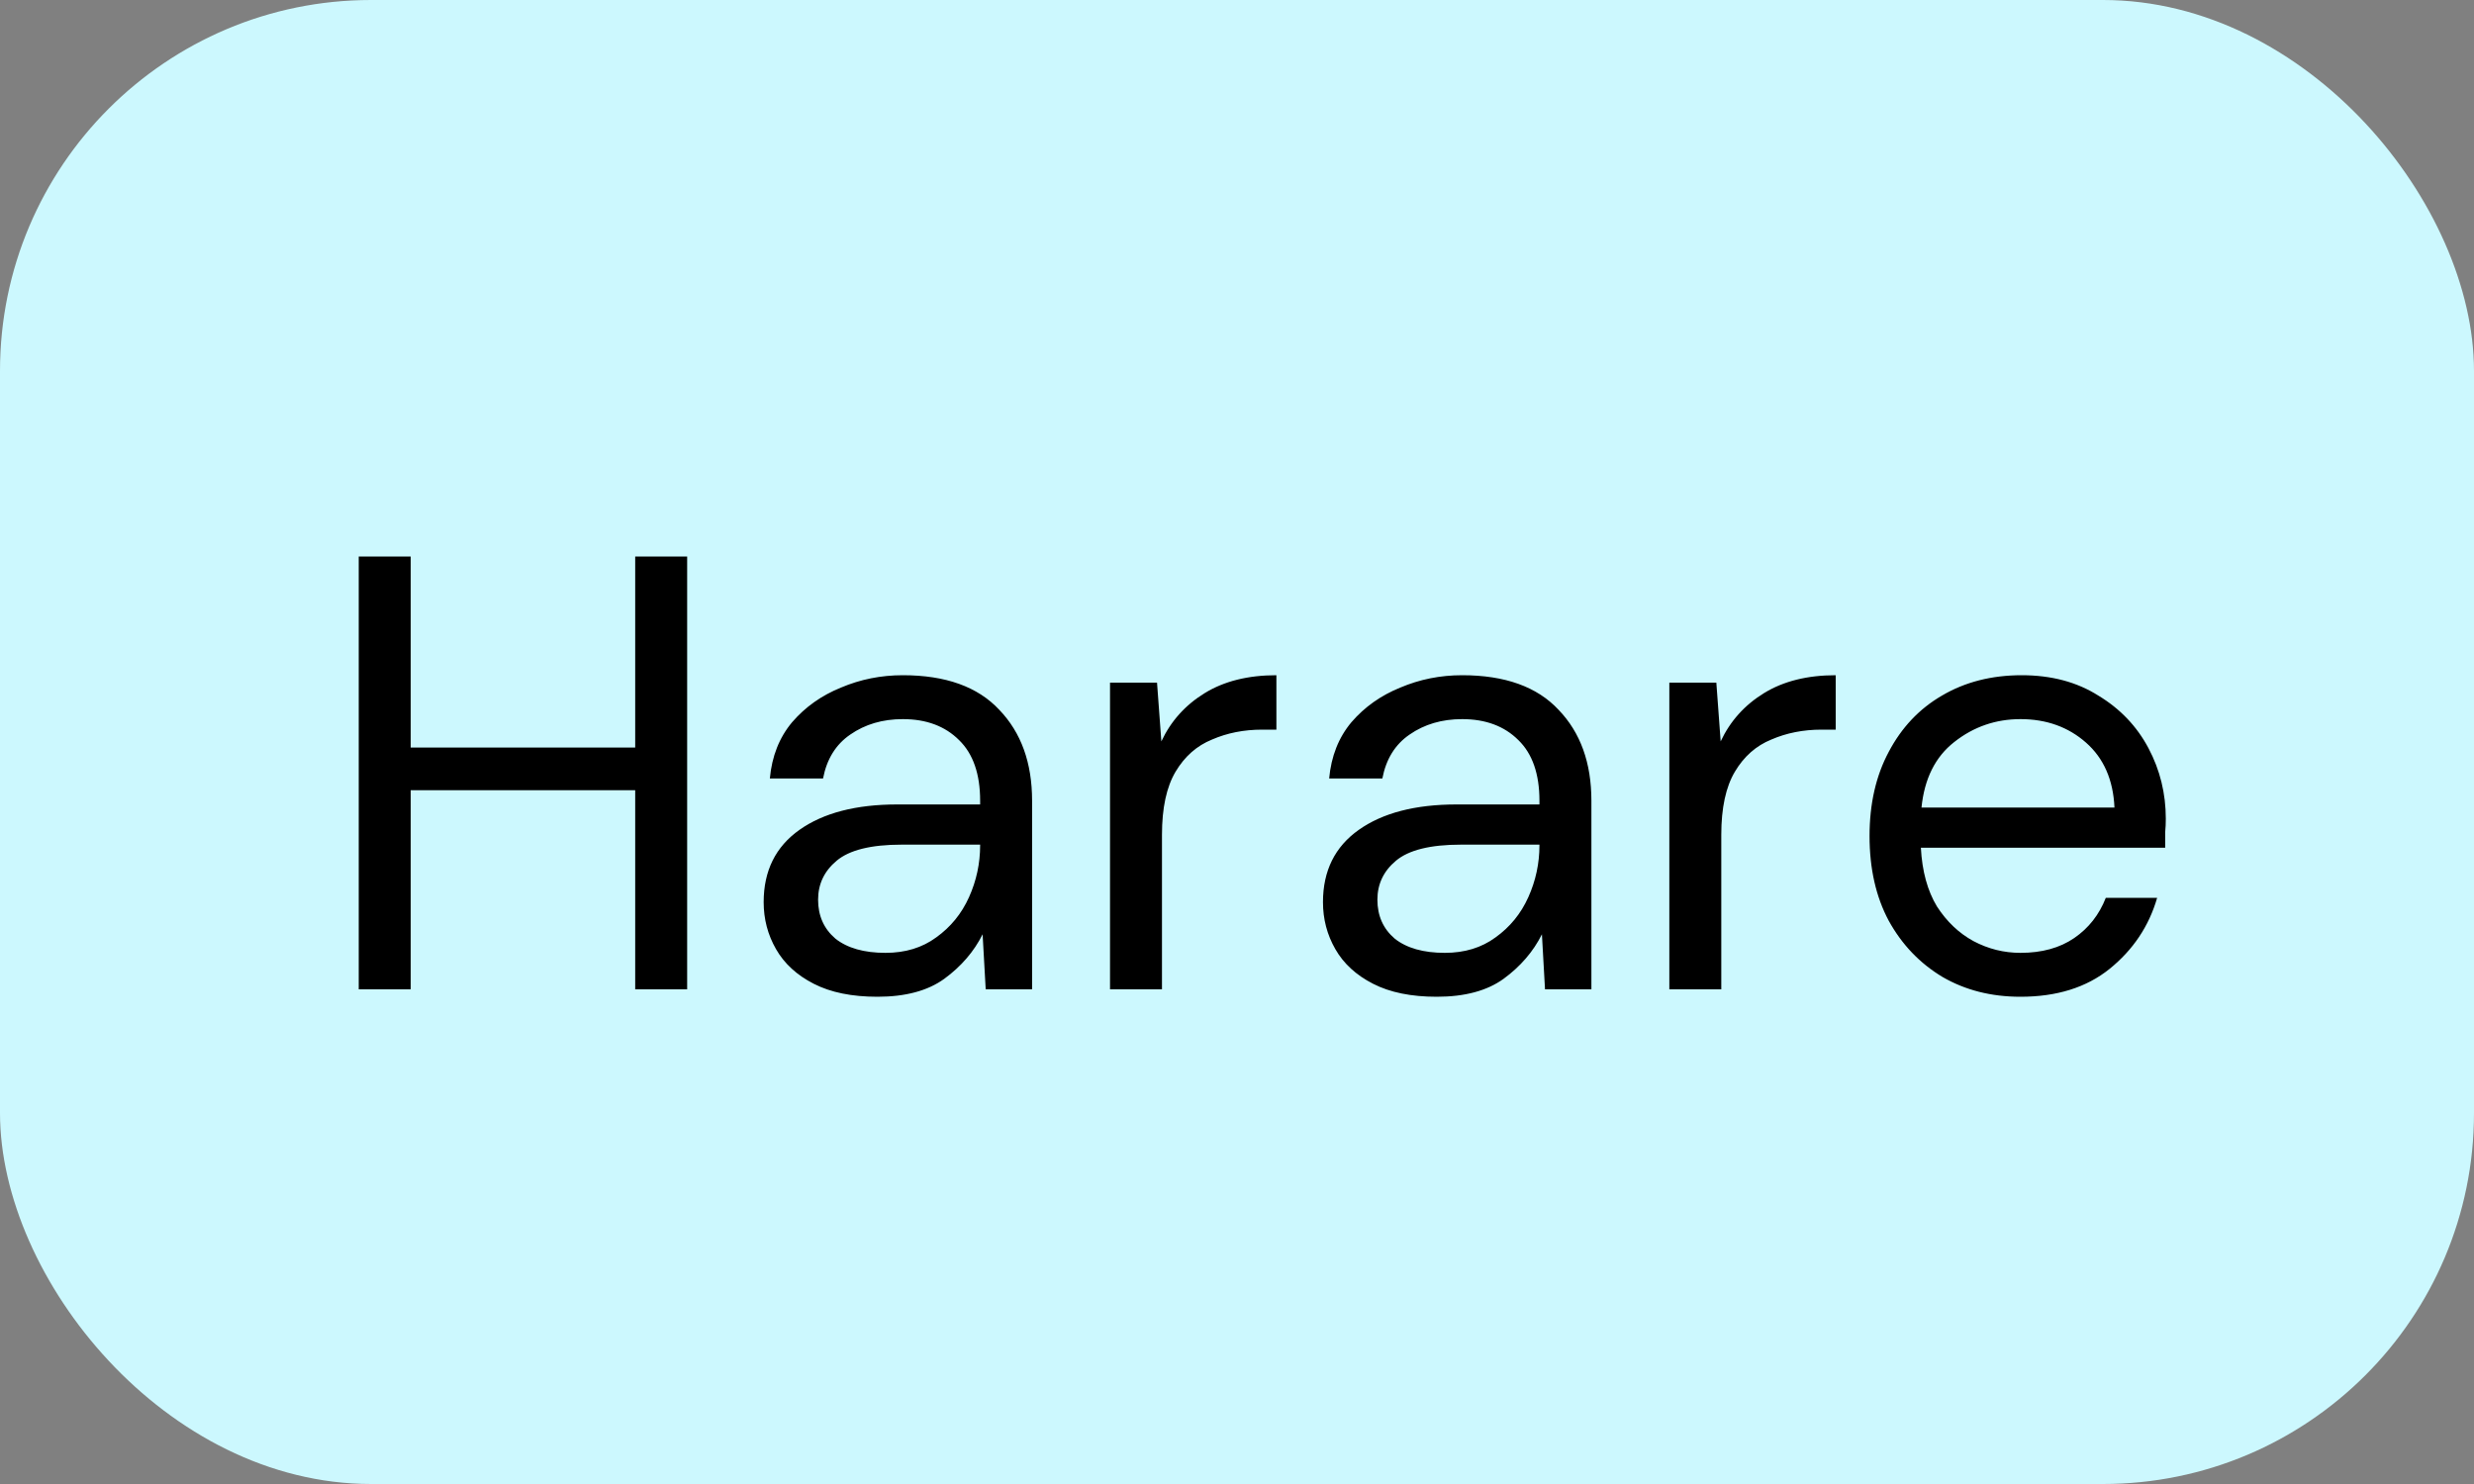<svg width="40" height="24" viewBox="0 0 40 24" fill="none" xmlns="http://www.w3.org/2000/svg">
<rect x="0" y="0" width="40" height="24" fill="#808080" stroke="none"/>
<rect width="40" height="24" rx="6" fill="#CCF8FE"/>
<path d="M5.8 16V9H6.64V12.09H10.27V9H11.11V16H10.27V12.78H6.64V16H5.8ZM14.187 16.12C13.773 16.12 13.43 16.05 13.157 15.91C12.883 15.77 12.68 15.583 12.547 15.35C12.413 15.117 12.347 14.863 12.347 14.59C12.347 14.083 12.54 13.693 12.927 13.42C13.313 13.147 13.84 13.01 14.507 13.01H15.847V12.95C15.847 12.517 15.733 12.19 15.507 11.97C15.28 11.743 14.977 11.63 14.597 11.63C14.27 11.63 13.987 11.713 13.747 11.88C13.513 12.04 13.367 12.277 13.307 12.59H12.447C12.48 12.23 12.6 11.927 12.807 11.68C13.02 11.433 13.283 11.247 13.597 11.12C13.91 10.987 14.243 10.92 14.597 10.92C15.29 10.92 15.81 11.107 16.157 11.48C16.51 11.847 16.687 12.337 16.687 12.95V16H15.937L15.887 15.11C15.747 15.39 15.54 15.63 15.267 15.83C15 16.023 14.64 16.12 14.187 16.12ZM14.317 15.41C14.637 15.41 14.91 15.327 15.137 15.16C15.37 14.993 15.547 14.777 15.667 14.51C15.787 14.243 15.847 13.963 15.847 13.67V13.66H14.577C14.083 13.66 13.733 13.747 13.527 13.92C13.327 14.087 13.227 14.297 13.227 14.55C13.227 14.81 13.32 15.02 13.507 15.18C13.7 15.333 13.97 15.41 14.317 15.41ZM17.947 16V11.04H18.707L18.777 11.99C18.93 11.663 19.163 11.403 19.477 11.21C19.79 11.017 20.177 10.92 20.637 10.92V11.8H20.407C20.113 11.8 19.843 11.853 19.597 11.96C19.35 12.06 19.154 12.233 19.007 12.48C18.86 12.727 18.787 13.067 18.787 13.5V16H17.947ZM23.23 16.12C22.816 16.12 22.473 16.05 22.2 15.91C21.926 15.77 21.723 15.583 21.59 15.35C21.456 15.117 21.39 14.863 21.39 14.59C21.39 14.083 21.583 13.693 21.97 13.42C22.356 13.147 22.883 13.01 23.55 13.01H24.89V12.95C24.89 12.517 24.776 12.19 24.55 11.97C24.323 11.743 24.02 11.63 23.64 11.63C23.313 11.63 23.03 11.713 22.79 11.88C22.556 12.04 22.41 12.277 22.35 12.59H21.49C21.523 12.23 21.643 11.927 21.85 11.68C22.063 11.433 22.326 11.247 22.64 11.12C22.953 10.987 23.286 10.92 23.64 10.92C24.333 10.92 24.853 11.107 25.2 11.48C25.553 11.847 25.73 12.337 25.73 12.95V16H24.98L24.93 15.11C24.79 15.39 24.583 15.63 24.31 15.83C24.043 16.023 23.683 16.12 23.23 16.12ZM23.36 15.41C23.68 15.41 23.953 15.327 24.18 15.16C24.413 14.993 24.59 14.777 24.71 14.51C24.83 14.243 24.89 13.963 24.89 13.67V13.66H23.62C23.126 13.66 22.776 13.747 22.57 13.92C22.37 14.087 22.27 14.297 22.27 14.55C22.27 14.81 22.363 15.02 22.55 15.18C22.743 15.333 23.013 15.41 23.36 15.41ZM26.99 16V11.04H27.75L27.82 11.99C27.973 11.663 28.206 11.403 28.52 11.21C28.833 11.017 29.22 10.92 29.68 10.92V11.8H29.45C29.157 11.8 28.887 11.853 28.64 11.96C28.393 12.06 28.197 12.233 28.05 12.48C27.903 12.727 27.83 13.067 27.83 13.5V16H26.99ZM32.667 16.12C32.194 16.12 31.774 16.013 31.407 15.8C31.04 15.58 30.75 15.277 30.537 14.89C30.33 14.503 30.227 14.047 30.227 13.52C30.227 13 30.33 12.547 30.537 12.16C30.744 11.767 31.03 11.463 31.397 11.25C31.77 11.03 32.2 10.92 32.687 10.92C33.167 10.92 33.58 11.03 33.927 11.25C34.28 11.463 34.55 11.747 34.737 12.1C34.924 12.453 35.017 12.833 35.017 13.24C35.017 13.313 35.014 13.387 35.007 13.46C35.007 13.533 35.007 13.617 35.007 13.71H31.057C31.077 14.09 31.164 14.407 31.317 14.66C31.477 14.907 31.674 15.093 31.907 15.22C32.147 15.347 32.4 15.41 32.667 15.41C33.014 15.41 33.304 15.33 33.537 15.17C33.77 15.01 33.94 14.793 34.047 14.52H34.877C34.744 14.98 34.487 15.363 34.107 15.67C33.734 15.97 33.254 16.12 32.667 16.12ZM32.667 11.63C32.267 11.63 31.91 11.753 31.597 12C31.29 12.24 31.114 12.593 31.067 13.06H34.187C34.167 12.613 34.014 12.263 33.727 12.01C33.44 11.757 33.087 11.63 32.667 11.63Z" fill="black"/>
</svg>
